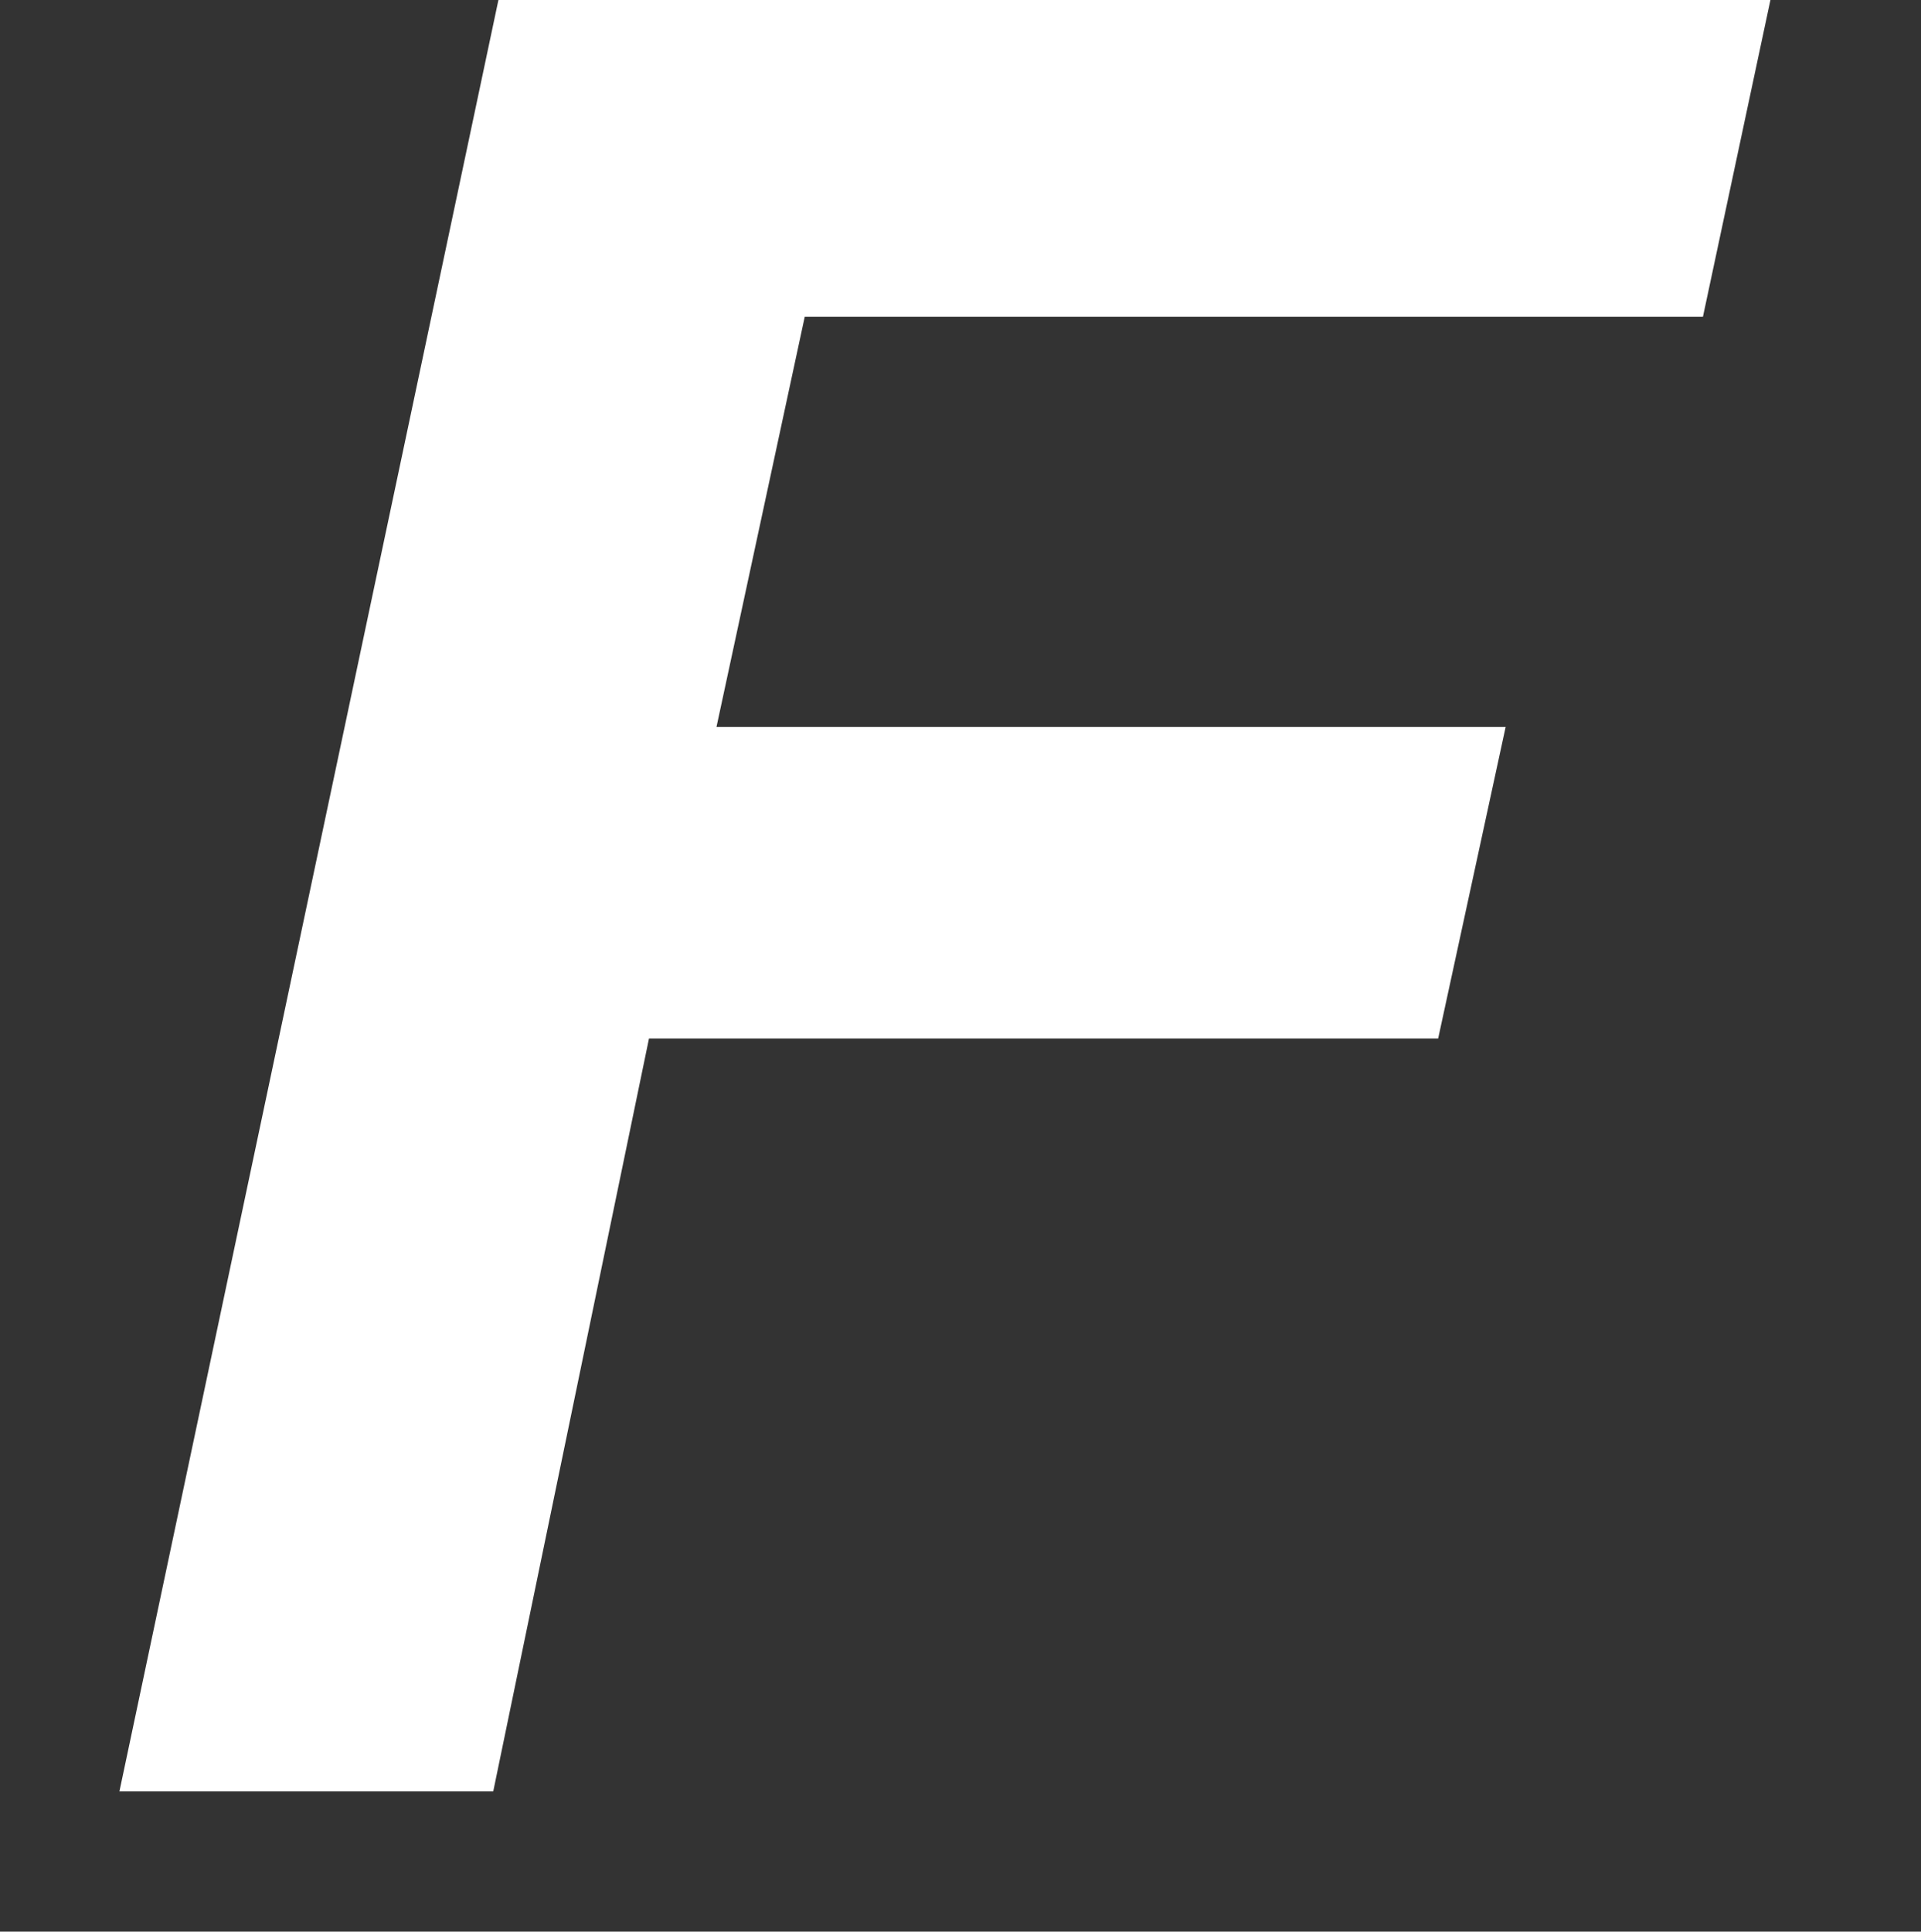 <?xml version="1.0" encoding="utf-8"?>
<!-- Generator: Adobe Illustrator 18.1.1, SVG Export Plug-In . SVG Version: 6.00 Build 0)  -->
<svg version="1.1" id="Layer_1" xmlns="http://www.w3.org/2000/svg" xmlns:xlink="http://www.w3.org/1999/xlink" x="0px" y="0px"
	 width="37px" height="37.2px" viewBox="-279 402.7 37 37.2" enable-background="new -279 402.7 37 37.2" xml:space="preserve">
<rect x="-279" y="402.7" width="37" height="37.2" fill="#333333" stroke="none"/>
<g>
	<path fill="#FFFFFF" d="M-269.4,402.7h24.5l-1.3,6.1h-17.3l-1.7,7.9h15.2l-1.3,6h-15.2l-3,14.5h-7.2L-269.4,402.7z"/>
</g>
</svg>
